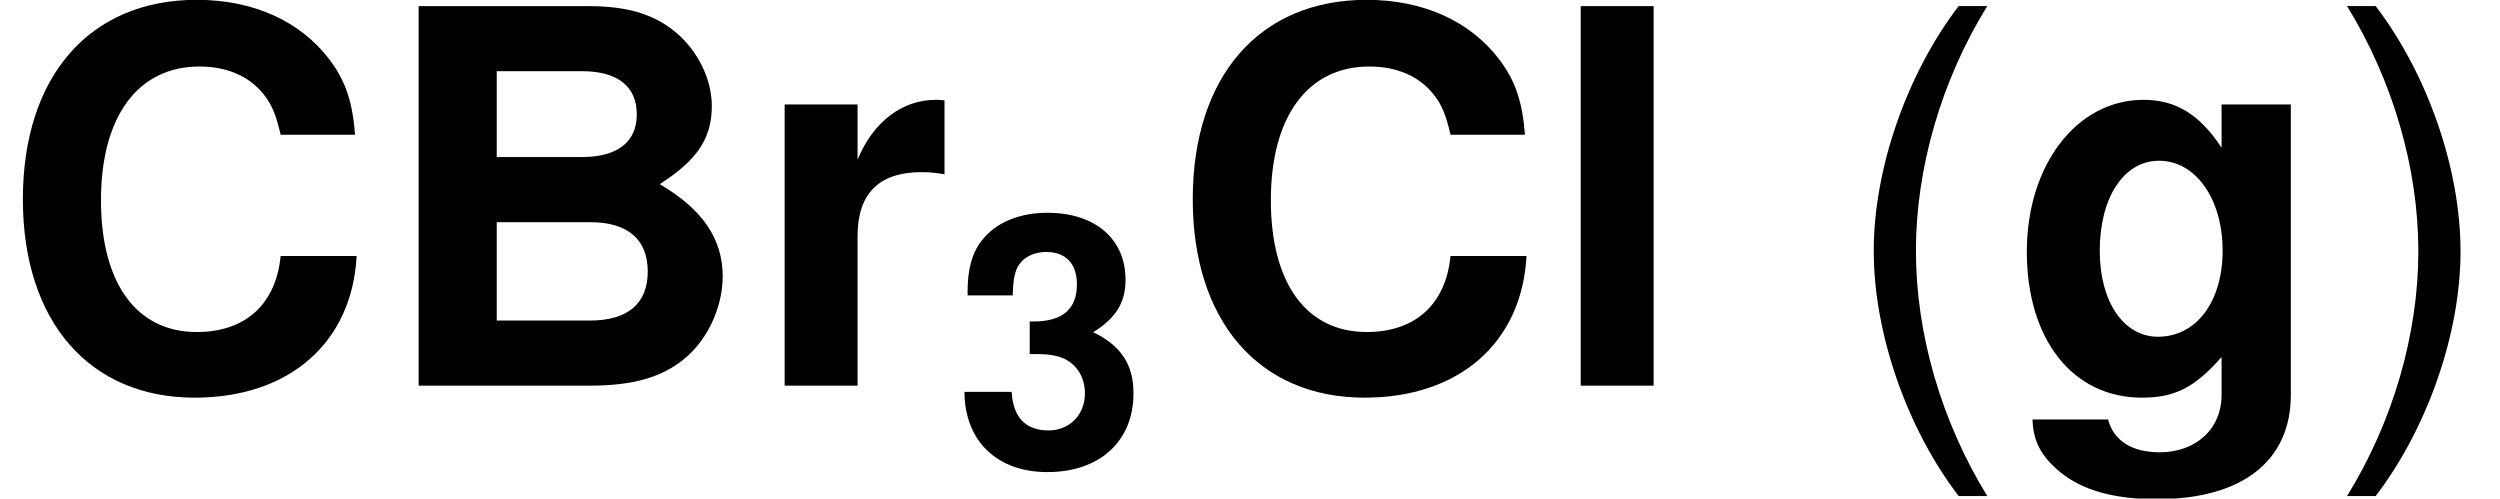 <?xml version='1.0' encoding='UTF-8'?>
<!-- This file was generated by dvisvgm 1.15.1 -->
<svg height='12.886pt' version='1.1' viewBox='-0.239 -0.241 64.622 12.886' width='64.622pt' xmlns='http://www.w3.org/2000/svg' xmlns:xlink='http://www.w3.org/1999/xlink'>
<defs>
<path d='M1.723 -2.517C2.112 -2.517 2.184 -2.509 2.374 -2.462C2.747 -2.358 2.986 -2.033 2.986 -1.62C2.986 -1.128 2.636 -0.77 2.152 -0.77C1.628 -0.77 1.342 -1.072 1.31 -1.652H0.23C0.238 -0.524 0.977 0.183 2.128 0.183C3.327 0.183 4.097 -0.524 4.097 -1.62C4.097 -2.279 3.811 -2.708 3.176 -3.017C3.7 -3.343 3.915 -3.7 3.915 -4.216C3.915 -5.153 3.216 -5.749 2.128 -5.749C1.485 -5.749 0.945 -5.526 0.627 -5.114C0.405 -4.836 0.302 -4.455 0.302 -3.954V-3.859H1.334C1.342 -4.161 1.366 -4.312 1.421 -4.455C1.525 -4.701 1.779 -4.852 2.104 -4.852C2.549 -4.852 2.803 -4.582 2.803 -4.113C2.803 -3.549 2.477 -3.263 1.818 -3.263H1.723V-2.517Z' id='g1-51'/>
<path d='M0.651 0H3.256C3.923 0 4.367 -0.127 4.717 -0.421S5.288 -1.207 5.288 -1.667C5.288 -2.239 4.979 -2.692 4.327 -3.073C4.899 -3.438 5.122 -3.772 5.122 -4.264C5.122 -4.661 4.923 -5.082 4.597 -5.368C4.256 -5.661 3.851 -5.788 3.232 -5.788H0.651V0ZM1.842 -4.796H3.136C3.684 -4.796 3.978 -4.566 3.978 -4.137C3.978 -3.716 3.684 -3.486 3.136 -3.486H1.842V-4.796ZM1.842 -2.493H3.263C3.843 -2.493 4.145 -2.231 4.145 -1.739C4.145 -1.255 3.843 -0.993 3.263 -0.993H1.842V-2.493Z' id='g1-66'/>
<path d='M5.415 -3.827C5.376 -4.327 5.272 -4.645 5.026 -4.971C4.582 -5.558 3.867 -5.884 3.001 -5.884C1.366 -5.884 0.349 -4.717 0.349 -2.843C0.349 -0.985 1.358 0.183 2.97 0.183C4.407 0.183 5.368 -0.651 5.439 -1.977H4.28C4.208 -1.239 3.74 -0.818 3.001 -0.818C2.08 -0.818 1.54 -1.564 1.54 -2.827C1.54 -4.105 2.104 -4.867 3.041 -4.867C3.454 -4.867 3.795 -4.724 4.018 -4.447C4.145 -4.288 4.208 -4.137 4.28 -3.827H5.415Z' id='g1-67'/>
<path d='M3.24 -4.288V-3.629C2.906 -4.137 2.541 -4.359 2.049 -4.359C1.032 -4.359 0.27 -3.367 0.27 -2.041C0.27 -0.707 0.969 0.183 2.025 0.183C2.525 0.183 2.827 0.032 3.24 -0.437V0.143C3.24 0.659 2.851 1.016 2.295 1.016C1.874 1.016 1.596 0.842 1.509 0.516H0.357C0.365 0.85 0.492 1.08 0.778 1.318C1.12 1.596 1.596 1.731 2.255 1.731C3.549 1.731 4.296 1.151 4.296 0.143V-4.288H3.24ZM2.287 -3.43C2.843 -3.43 3.256 -2.851 3.256 -2.057C3.256 -1.278 2.851 -0.746 2.271 -0.746C1.747 -0.746 1.382 -1.278 1.382 -2.057C1.382 -2.866 1.747 -3.43 2.287 -3.43Z' id='g1-103'/>
<path d='M1.644 -5.788H0.532V0H1.644V-5.788Z' id='g1-108'/>
<path d='M0.5 -4.288V0H1.612V-2.279C1.612 -2.93 1.937 -3.256 2.589 -3.256C2.708 -3.256 2.787 -3.248 2.938 -3.224V-4.351C2.874 -4.359 2.835 -4.359 2.803 -4.359C2.295 -4.359 1.85 -4.026 1.612 -3.446V-4.288H0.5Z' id='g1-114'/>
<use id='g3-66' transform='scale(1.5)' xlink:href='#g1-66'/>
<use id='g3-67' transform='scale(1.5)' xlink:href='#g1-67'/>
<use id='g3-103' transform='scale(1.5)' xlink:href='#g1-103'/>
<use id='g3-108' transform='scale(1.5)' xlink:href='#g1-108'/>
<use id='g3-114' transform='scale(1.5)' xlink:href='#g1-114'/>
<path d='M2.811 -8.683C1.62 -7.122 0.869 -4.955 0.869 -3.085C0.869 -1.203 1.62 0.965 2.811 2.525H3.466C2.418 0.822 1.834 -1.179 1.834 -3.085C1.834 -4.979 2.418 -6.991 3.466 -8.683H2.811Z' id='g5-40'/>
<path d='M1.108 2.525C2.299 0.965 3.049 -1.203 3.049 -3.073C3.049 -4.955 2.299 -7.122 1.108 -8.683H0.453C1.501 -6.98 2.084 -4.979 2.084 -3.073C2.084 -1.179 1.501 0.834 0.453 2.525H1.108Z' id='g5-41'/>
</defs>
<g id='page1' transform='matrix(1.13 0 0 1.13 -63.986 -64.573)'>
<use x='56.413' xlink:href='#g3-67' y='65.753'/>
<use x='65.013' xlink:href='#g3-66' y='65.753'/>
<use x='73.612' xlink:href='#g3-114' y='65.753'/>
<use x='78.245' xlink:href='#g1-51' y='67.547'/>
<use x='83.174' xlink:href='#g3-67' y='65.753'/>
<use x='91.774' xlink:href='#g3-108' y='65.753'/>
<use x='98.406' xlink:href='#g5-40' y='65.753'/>
<use x='102.372' xlink:href='#g3-103' y='65.753'/>
<use x='109.649' xlink:href='#g5-41' y='65.753'/>
</g>
</svg>
